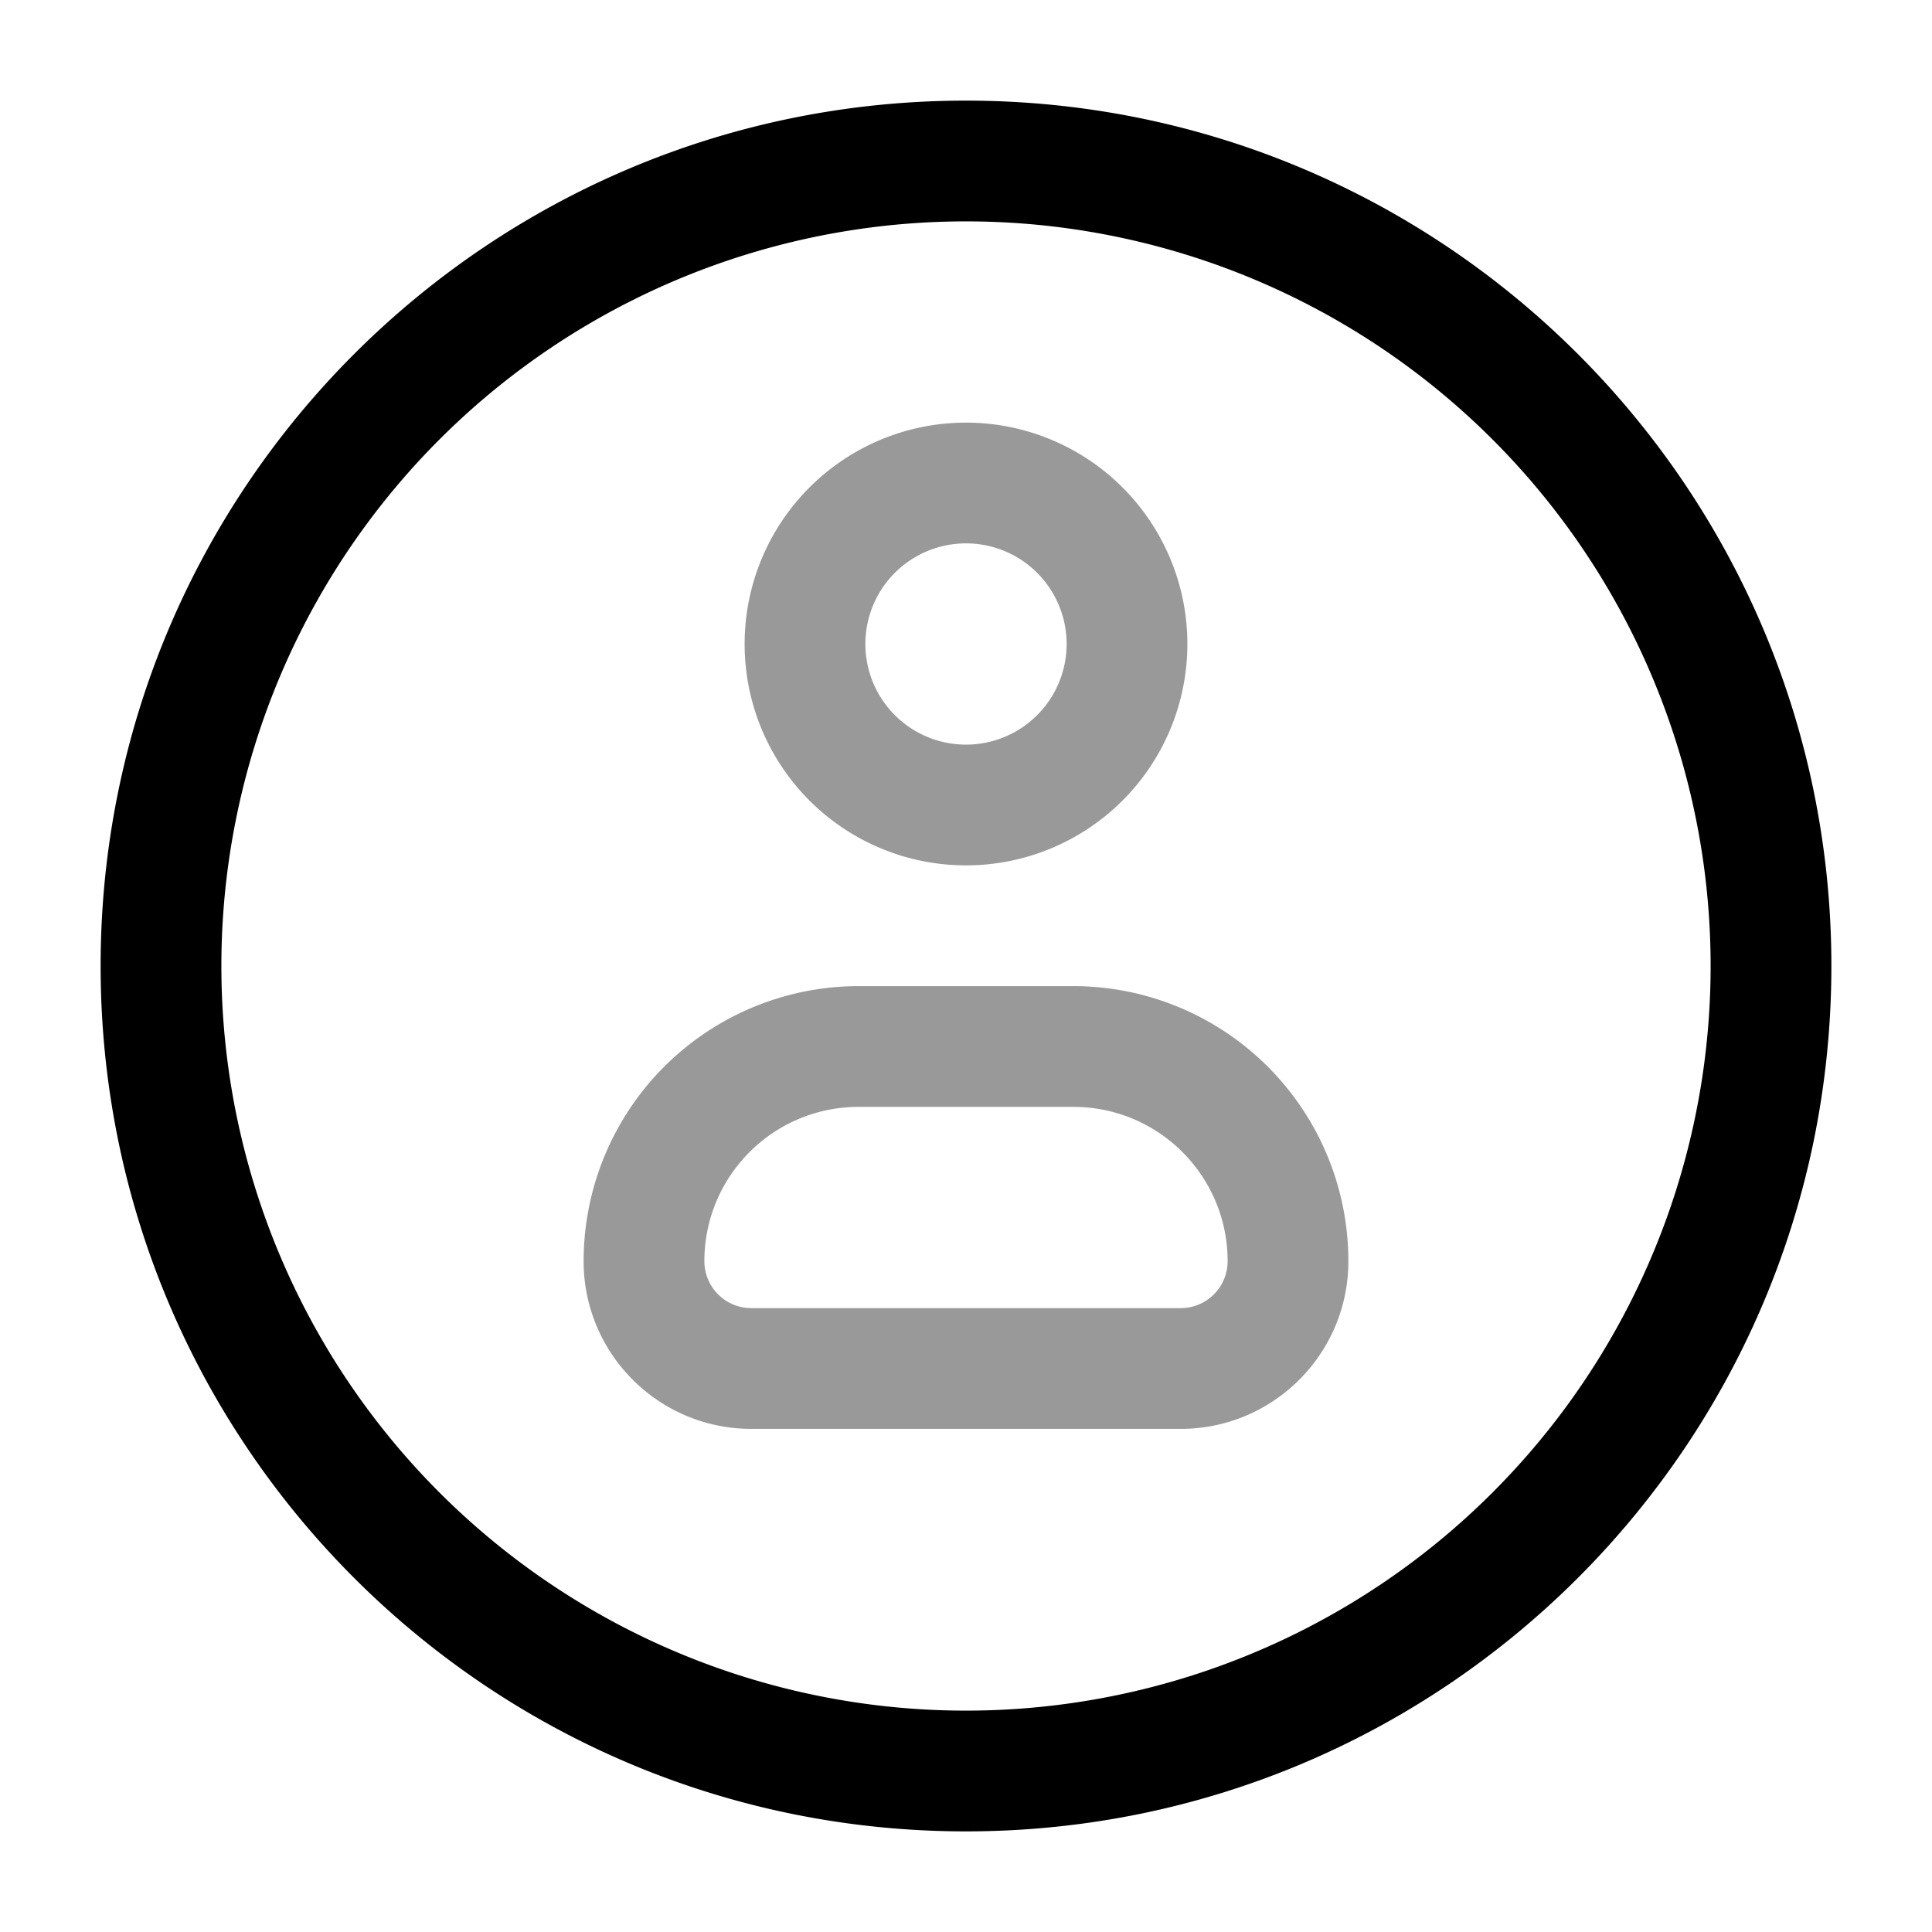 <svg xmlns="http://www.w3.org/2000/svg" width="24" height="24" fill="currentColor" viewBox="0 0 24 24">
  <path fill-rule="evenodd" d="M10.75 8a1.25 1.25 0 112.5 0 1.25 1.25 0 01-2.5 0zM12 5.25a2.75 2.75 0 100 5.5 2.75 2.75 0 000-5.5zM8.75 15.667c0-1.059.858-1.917 1.917-1.917h2.666c1.059 0 1.917.858 1.917 1.917a.583.583 0 01-.583.583H9.333a.583.583 0 01-.583-.583zm1.917-3.417a3.417 3.417 0 00-3.417 3.417c0 1.15.933 2.083 2.083 2.083h5.334c1.15 0 2.083-.933 2.083-2.083a3.417 3.417 0 00-3.417-3.417h-2.666z" opacity=".4"/>
  <path fill-rule="evenodd" d="M12 2.75a9.25 9.25 0 100 18.5 9.25 9.25 0 000-18.5zM1.25 12C1.25 6.063 6.063 1.25 12 1.25S22.75 6.063 22.75 12 17.937 22.75 12 22.75 1.25 17.937 1.25 12z"/>
</svg>
